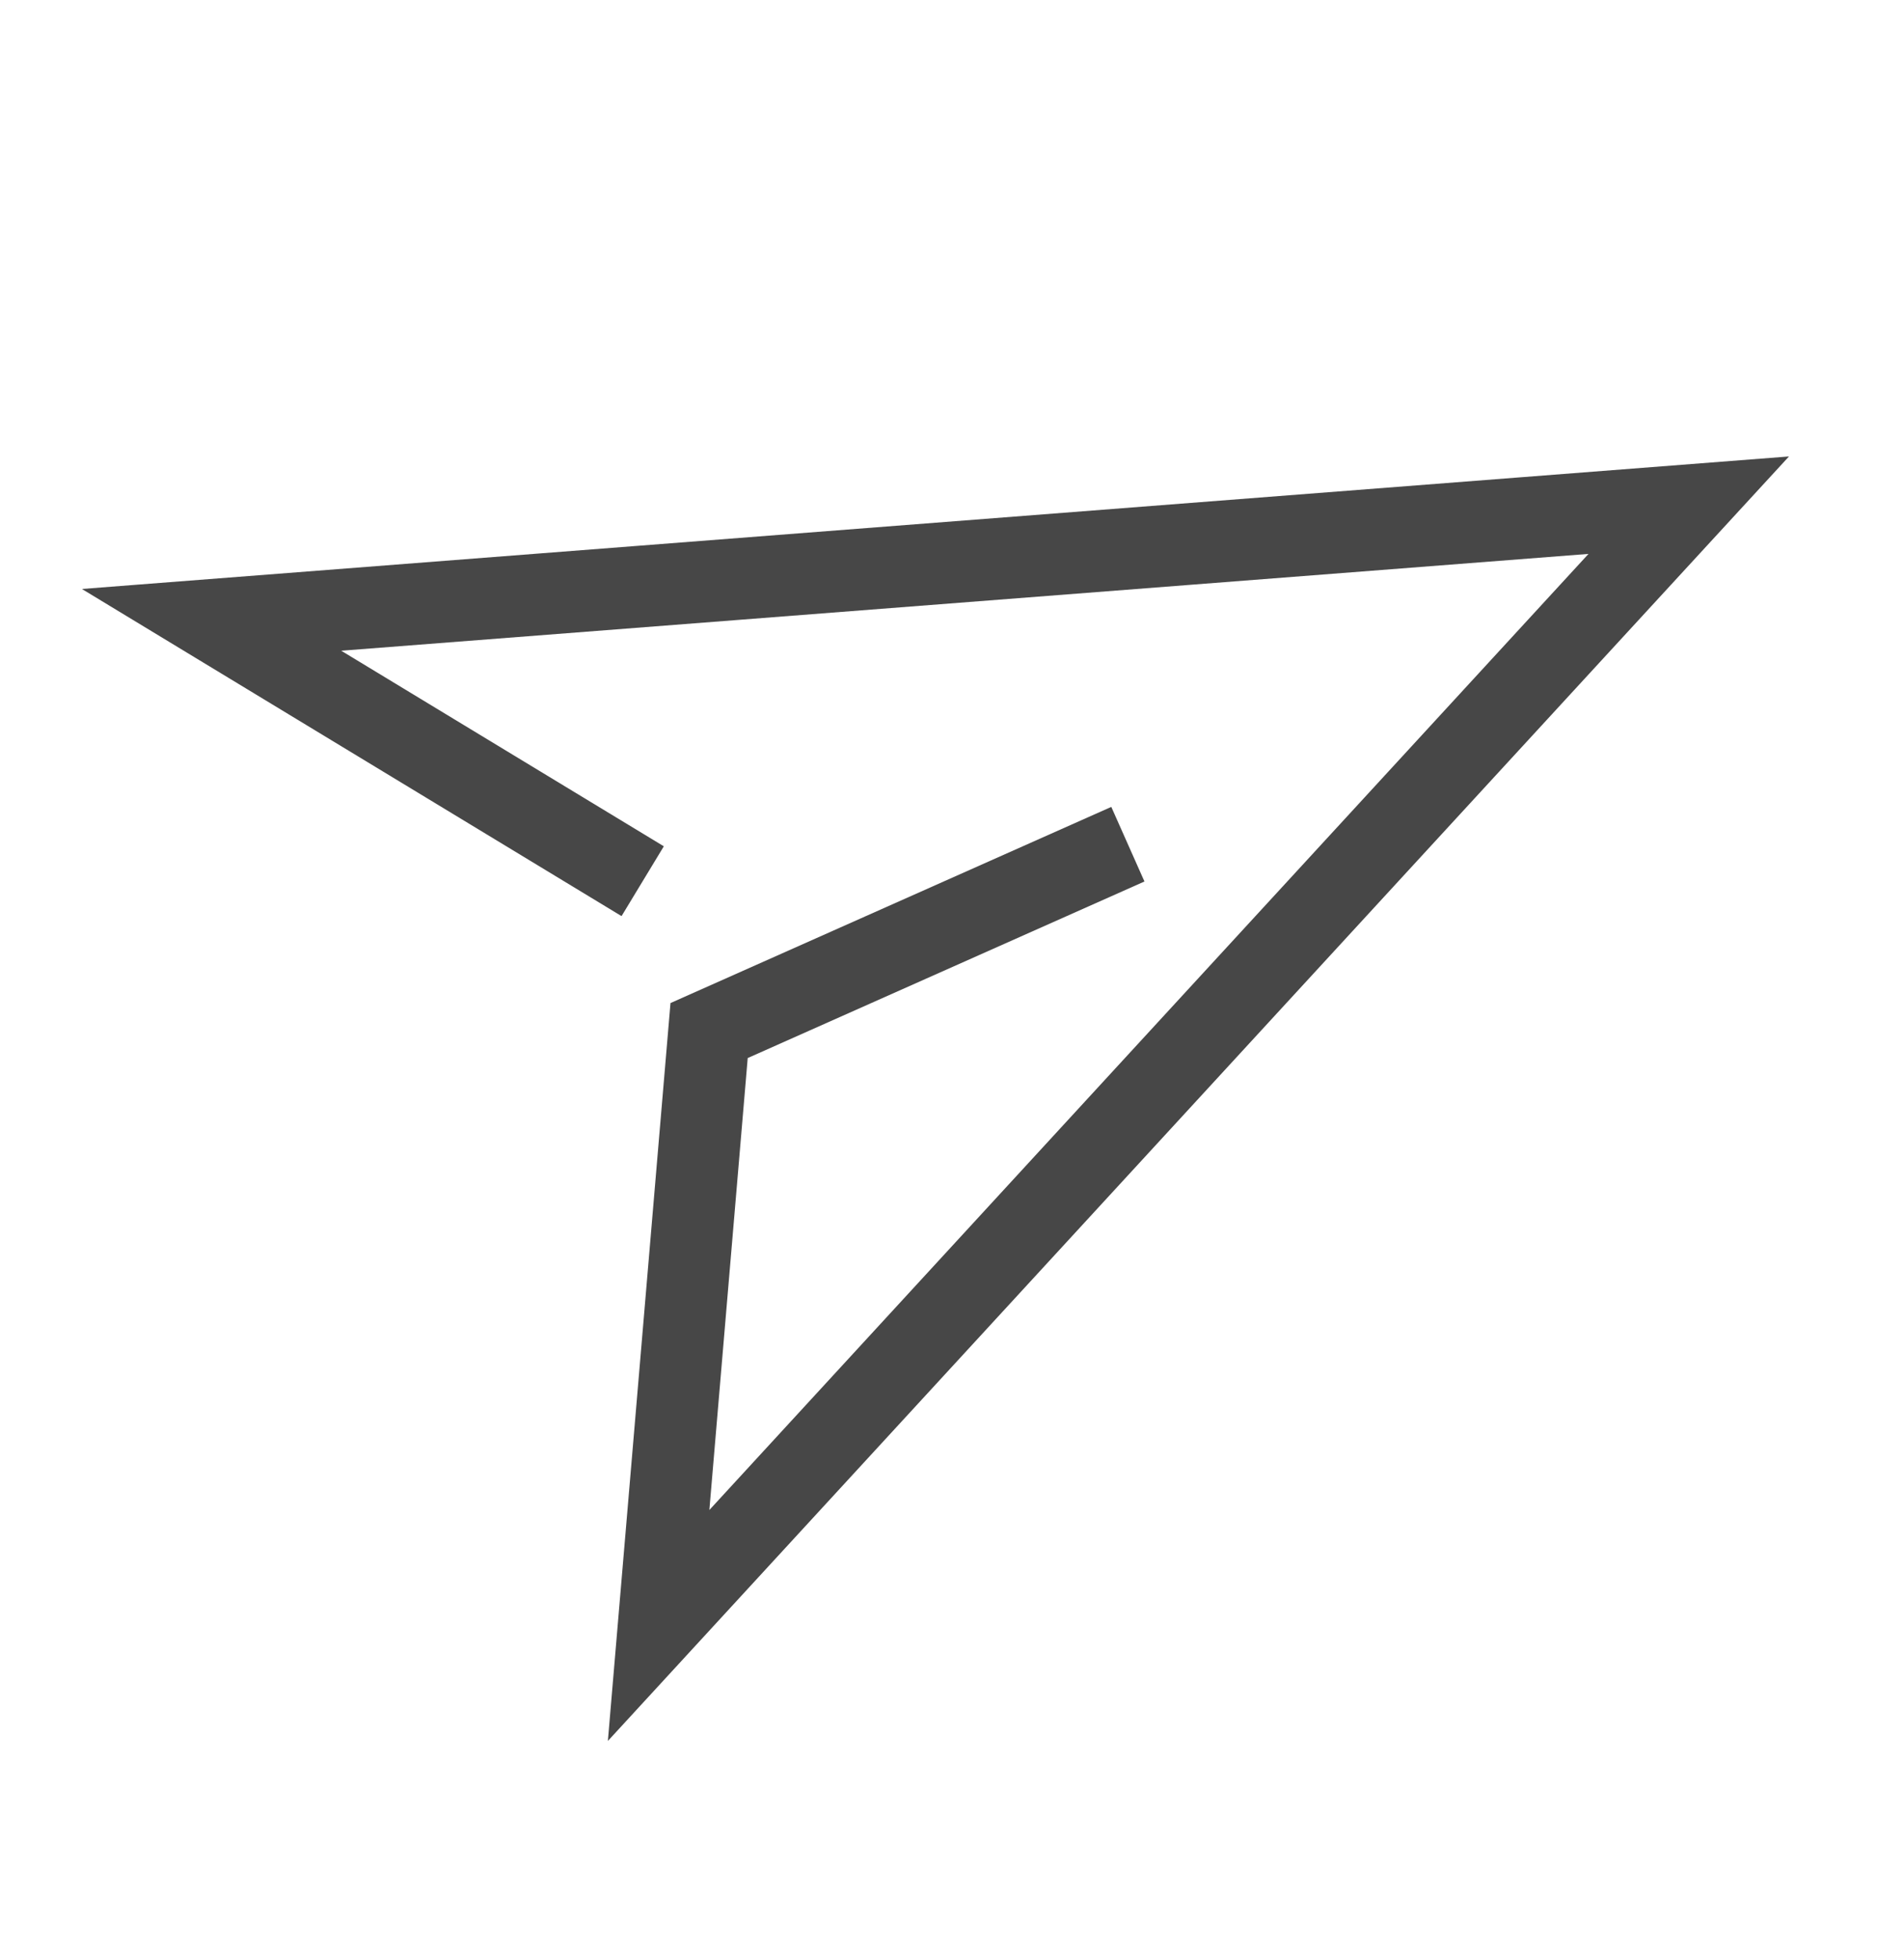 <svg width="35" height="36" viewBox="0 0 35 36" fill="none" xmlns="http://www.w3.org/2000/svg">
<path d="M11.814 16.191L3.889 11.389L31.043 9.282L12.107 29.866L13.035 18.935L20.733 15.511" stroke="#474747" stroke-width="1.5"/>
</svg>
